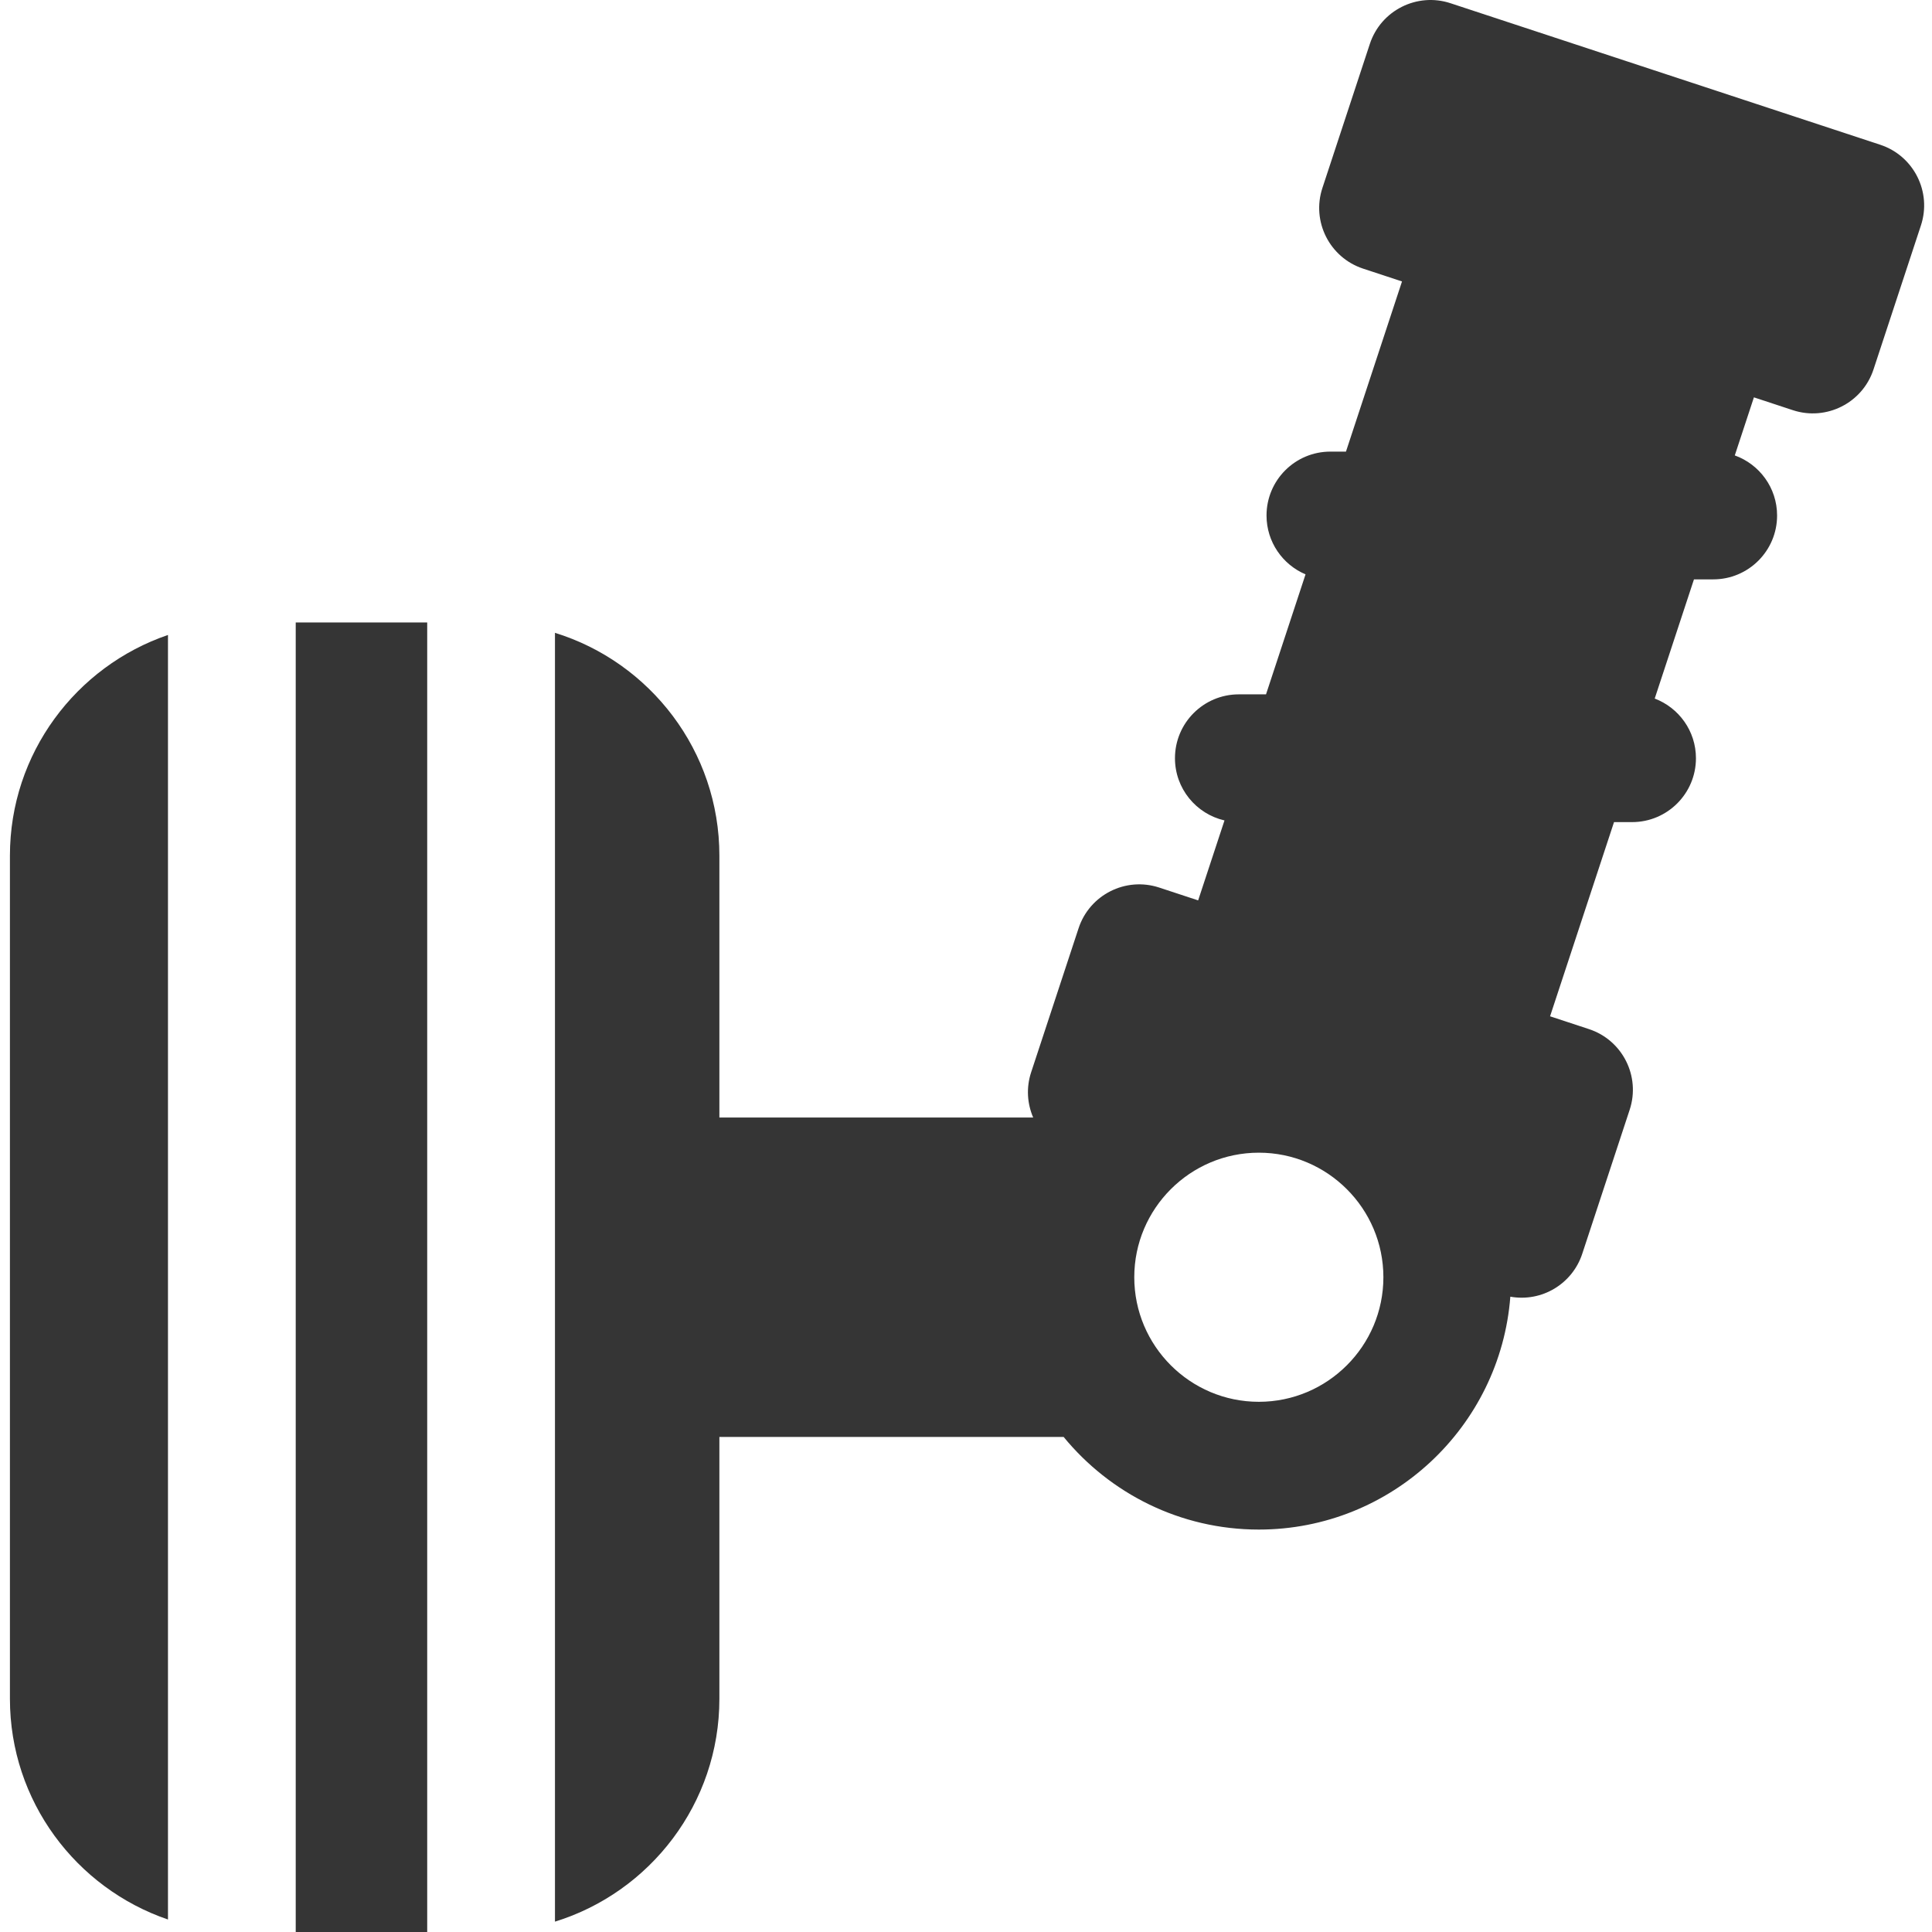 <svg width="145" height="145" viewBox="0 0 145 145" fill="none" xmlns="http://www.w3.org/2000/svg">
<path d="M22.195 46.718C22.195 49.746 22.195 141.241 22.195 145H32.063C32.063 142.456 32.063 49.541 32.063 46.718H22.195Z" fill="#353535"/>
<path d="M0.745 64.218V127.501C0.745 135.178 5.716 141.711 12.607 144.063C12.607 141.473 12.607 50.245 12.607 47.655C5.716 50.007 0.745 56.541 0.745 64.218Z" fill="#353535"/>
<path d="M141.115 10.864L108.863 0.242C106.356 -0.585 103.639 0.776 102.809 3.296L99.249 14.107C98.42 16.622 99.788 19.332 102.303 20.161L105.223 21.123L101.017 33.894H99.849C97.201 33.894 95.055 36.04 95.055 38.688C95.055 40.674 96.263 42.378 97.983 43.106L95.017 52.112H92.977C90.329 52.112 88.183 54.258 88.183 56.906C88.183 59.183 89.772 61.085 91.9 61.575L89.923 67.576L87.003 66.614C84.487 65.785 81.777 67.153 80.949 69.668L77.388 80.479C77.007 81.638 77.096 82.835 77.543 83.873H53.991V64.217C53.991 56.363 48.79 49.702 41.651 47.495C41.651 50.903 41.651 140.381 41.651 144.223C48.79 142.016 53.991 135.355 53.991 127.501V107.845H79.828C83.304 112.085 88.579 114.797 94.478 114.797C104.428 114.797 112.605 107.081 113.353 97.319C115.729 97.743 118.01 96.347 118.749 94.102L122.31 83.29C123.138 80.775 121.771 78.065 119.256 77.237L116.335 76.275L121.135 61.701H122.489C125.137 61.701 127.284 59.554 127.284 56.907C127.284 54.858 125.996 53.115 124.189 52.428L127.135 43.483H128.58C131.228 43.483 133.374 41.336 133.374 38.689C133.374 36.61 132.048 34.845 130.199 34.18L131.634 29.822L134.555 30.784C137.062 31.611 139.778 30.252 140.609 27.73L144.169 16.919C144.998 14.403 143.631 11.693 141.115 10.864ZM94.478 105.208C89.323 105.208 85.129 101.015 85.129 95.859C85.129 90.705 89.323 86.511 94.478 86.511C99.632 86.511 103.826 90.705 103.826 95.859C103.826 101.014 99.632 105.208 94.478 105.208Z" fill="#353535"/>
</svg>
